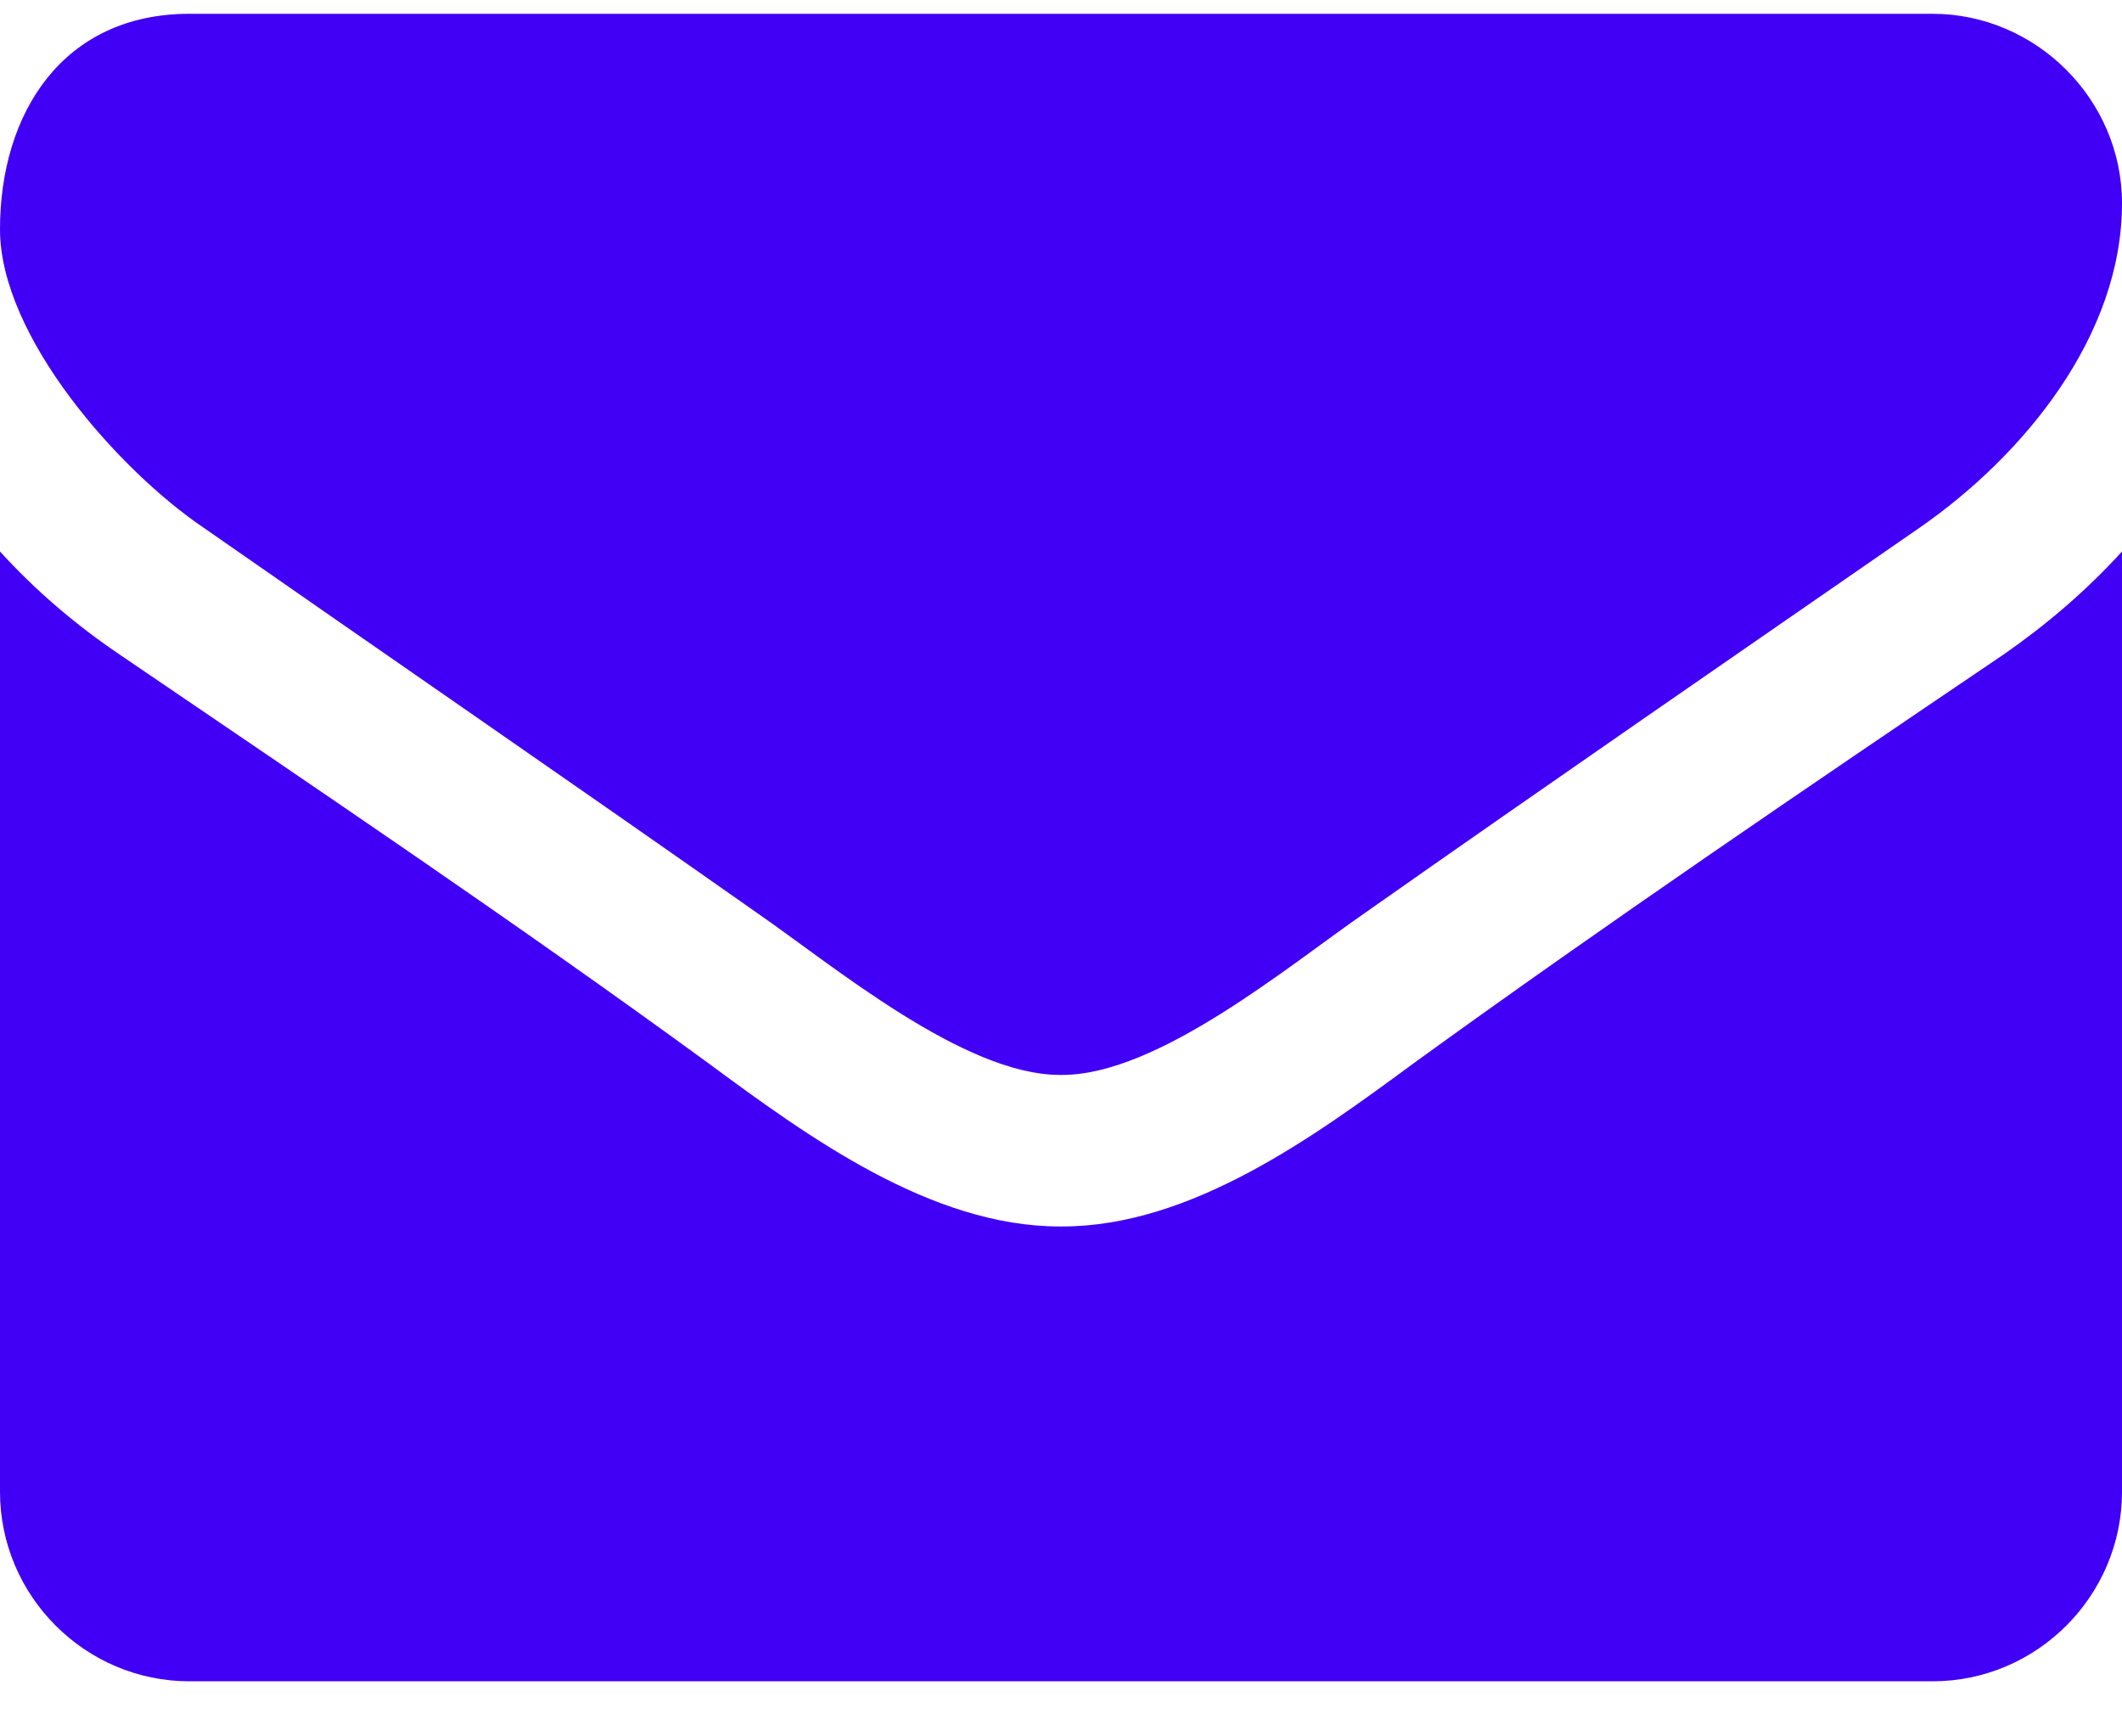 <svg width="22" height="18" viewBox="0 0 22 18" fill="none" xmlns="http://www.w3.org/2000/svg">
<path d="M22 5.717V15.464C22 16.545 21.116 17.429 20.036 17.429H1.964C0.884 17.429 0 16.545 0 15.464V5.717C0.368 6.122 0.786 6.478 1.24 6.785C3.278 8.172 5.34 9.559 7.342 11.02C8.373 11.781 9.65 12.714 10.988 12.714H11.012C12.35 12.714 13.627 11.781 14.659 11.02C16.66 9.571 18.722 8.172 20.772 6.785C21.214 6.478 21.632 6.122 22 5.717ZM22 2.107C22 3.482 20.981 4.722 19.901 5.471C17.985 6.797 16.058 8.123 14.155 9.461C13.357 10.013 12.007 11.143 11.012 11.143H10.988C9.993 11.143 8.643 10.013 7.845 9.461C5.942 8.123 4.015 6.797 2.112 5.471C1.24 4.882 0 3.494 0 2.377C0 1.174 0.651 0.143 1.964 0.143H20.036C21.104 0.143 22 1.027 22 2.107Z" fill="#4100F5"/>
</svg>
